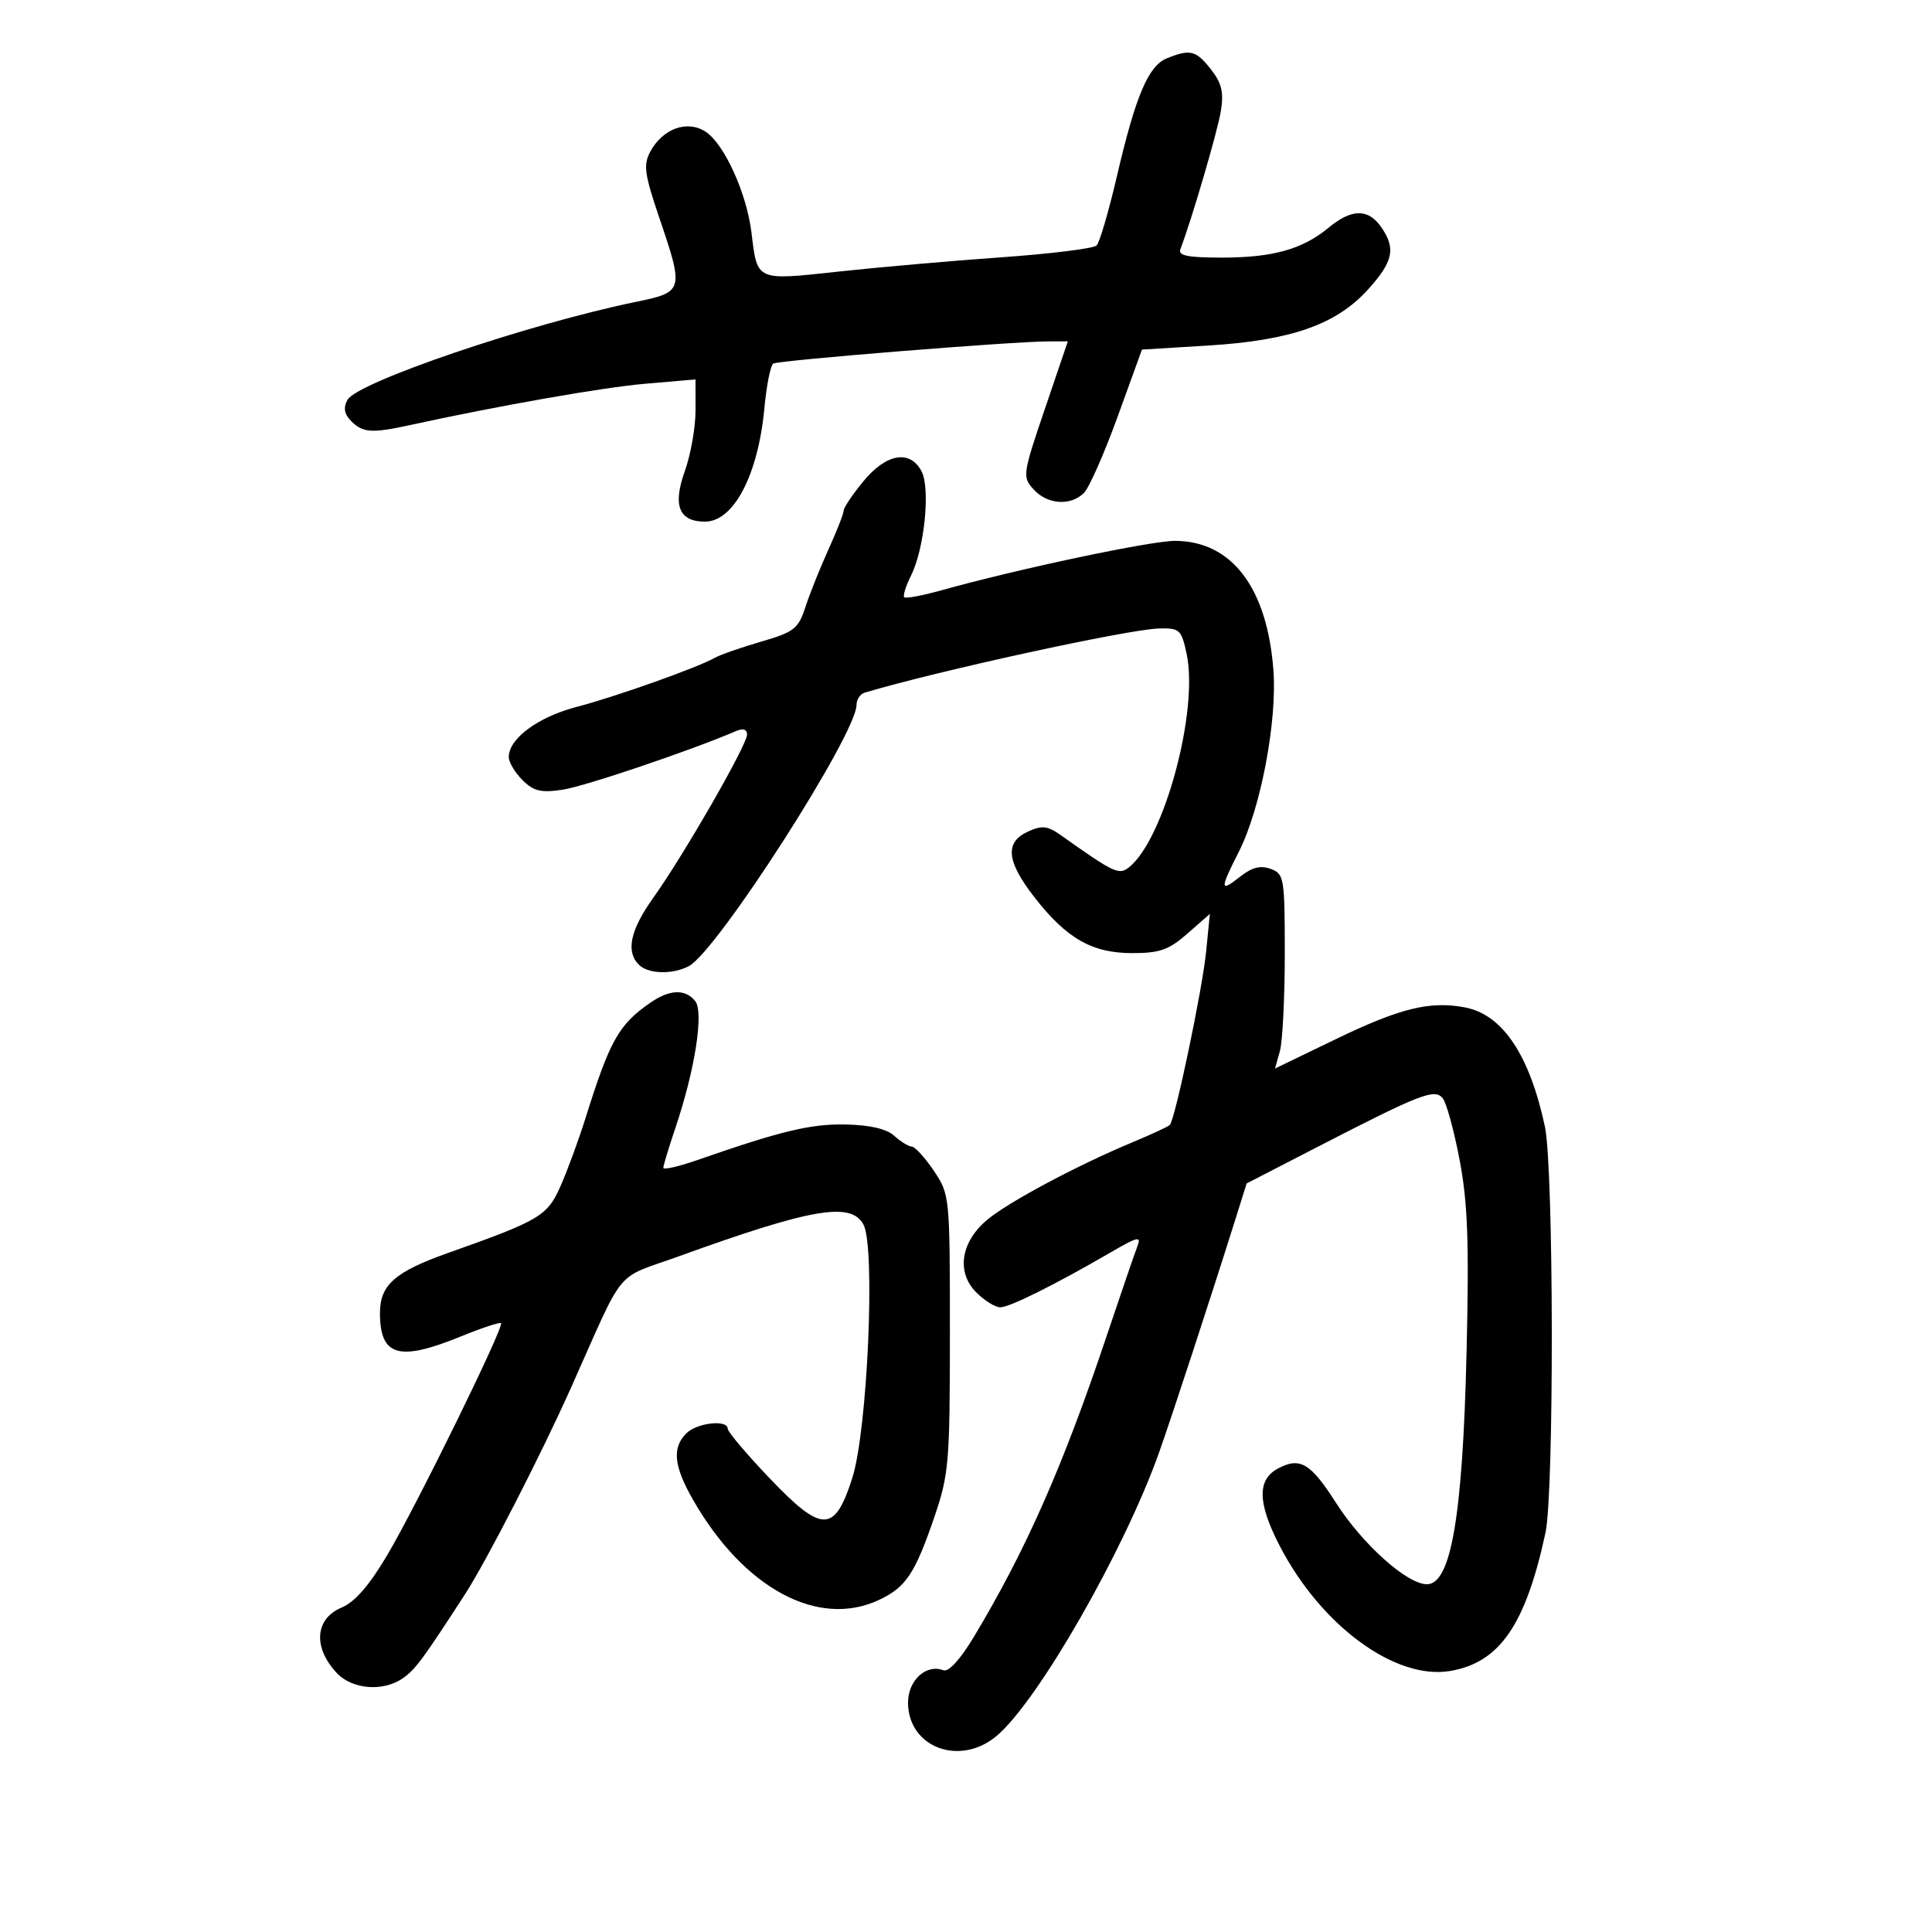 <svg xmlns="http://www.w3.org/2000/svg" width="300" height="300" viewBox="0 0 300 300" version="1.1">
	<path d="M 181.206 9.048 C 178.316 10.207, 176.342 14.862, 173.427 27.387 C 172.162 32.825, 170.745 37.655, 170.279 38.121 C 169.813 38.587, 163.147 39.413, 155.466 39.956 C 147.785 40.499, 136.408 41.497, 130.184 42.174 C 117.337 43.570, 117.604 43.690, 116.693 36.147 C 115.955 30.022, 112.476 22.358, 109.571 20.455 C 106.712 18.581, 102.891 19.966, 100.959 23.577 C 99.881 25.591, 100.083 27.067, 102.349 33.735 C 106.228 45.148, 106.173 45.346, 98.750 46.873 C 82.024 50.313, 55.413 59.360, 53.943 62.106 C 53.276 63.352, 53.459 64.316, 54.573 65.431 C 56.338 67.196, 57.758 67.293, 63.500 66.041 C 77.629 62.961, 93.600 60.155, 100.250 59.583 L 108 58.917 108.005 63.708 C 108.008 66.344, 107.254 70.609, 106.330 73.187 C 104.426 78.500, 105.430 81, 109.467 81 C 113.927 81, 117.725 73.752, 118.692 63.393 C 119.024 59.841, 119.648 56.718, 120.078 56.452 C 120.882 55.955, 156.994 53.039, 162.658 53.014 L 165.815 53 162.248 63.495 C 158.785 73.681, 158.734 74.048, 160.495 75.995 C 162.629 78.352, 166.254 78.603, 168.320 76.537 C 169.125 75.732, 171.479 70.396, 173.553 64.679 L 177.322 54.284 187.586 53.656 C 200.455 52.869, 207.503 50.400, 212.422 44.954 C 216.361 40.595, 216.783 38.562, 214.443 35.223 C 212.444 32.368, 209.872 32.405, 206.327 35.340 C 202.257 38.710, 197.664 40, 189.744 40 C 184.388 40, 182.903 39.696, 183.293 38.679 C 185.050 34.100, 189.082 20.339, 189.581 17.218 C 190.046 14.313, 189.701 12.890, 188.016 10.747 C 185.712 7.818, 184.822 7.596, 181.206 9.048 M 134.073 74.728 C 132.383 76.778, 131 78.832, 131 79.292 C 131 79.752, 129.940 82.462, 128.645 85.314 C 127.349 88.166, 125.740 92.185, 125.069 94.244 C 123.962 97.640, 123.322 98.141, 118.186 99.634 C 115.072 100.540, 111.844 101.666, 111.012 102.137 C 108.296 103.676, 95.636 108.174, 89.500 109.779 C 83.531 111.341, 79 114.695, 79 117.552 C 79 118.348, 79.954 119.954, 81.120 121.120 C 82.856 122.856, 83.986 123.128, 87.370 122.625 C 90.763 122.121, 107.242 116.550, 114.250 113.538 C 115.402 113.043, 116 113.228, 116 114.079 C 116 115.683, 106.173 132.785, 101.473 139.359 C 97.869 144.402, 97.142 147.742, 99.200 149.800 C 100.655 151.255, 104.461 151.359, 106.979 150.011 C 111.398 147.646, 133 113.982, 133 109.460 C 133 108.622, 133.563 107.768, 134.250 107.562 C 145.439 104.204, 175.146 97.723, 179.946 97.593 C 183.179 97.506, 183.445 97.747, 184.253 101.500 C 186.163 110.361, 180.754 130.385, 175.288 134.693 C 173.746 135.908, 172.990 135.550, 164.762 129.715 C 162.657 128.223, 161.817 128.126, 159.623 129.126 C 155.982 130.785, 156.275 133.742, 160.635 139.338 C 165.628 145.746, 169.583 148, 175.833 148 C 180.087 148, 181.504 147.496, 184.398 144.956 L 187.865 141.912 187.294 147.706 C 186.714 153.605, 182.470 173.863, 181.641 174.692 C 181.390 174.943, 178.781 176.150, 175.843 177.375 C 167.229 180.966, 156.545 186.671, 153.268 189.428 C 149.170 192.876, 148.475 197.566, 151.600 200.691 C 152.870 201.961, 154.541 203, 155.314 203 C 156.764 203, 163.821 199.492, 172.428 194.492 C 176.726 191.996, 177.259 191.877, 176.600 193.565 C 176.184 194.629, 174.034 200.900, 171.823 207.500 C 165.068 227.660, 159.300 240.724, 151.215 254.181 C 149.102 257.696, 147.297 259.668, 146.479 259.354 C 143.825 258.335, 141 260.917, 141 264.361 C 141 271.339, 149.033 274.367, 154.761 269.548 C 161.181 264.146, 174.582 240.753, 179.996 225.500 C 182.001 219.849, 188.154 201.043, 191.893 189.133 L 193.578 183.765 204.539 178.116 C 220.589 169.845, 222.756 169.001, 224.020 170.524 C 224.598 171.220, 225.783 175.549, 226.653 180.145 C 227.912 186.786, 228.132 192.910, 227.727 210 C 227.125 235.427, 225.317 246, 221.571 246 C 218.492 246, 211.579 239.809, 207.448 233.351 C 203.489 227.162, 201.860 226.202, 198.433 228.036 C 195.181 229.776, 195.271 233.411, 198.732 240.081 C 205.155 252.461, 216.676 260.906, 225.181 259.469 C 232.860 258.172, 236.897 252.316, 239.982 238 C 241.339 231.700, 241.267 181.345, 239.892 174.932 C 237.497 163.763, 233.300 157.522, 227.448 156.424 C 221.987 155.400, 217.383 156.543, 207.263 161.435 L 197.981 165.923 198.741 163.211 C 199.158 161.720, 199.500 154.927, 199.500 148.116 C 199.500 136.295, 199.401 135.696, 197.314 134.922 C 195.737 134.338, 194.413 134.674, 192.564 136.128 C 189.399 138.618, 189.379 138.162, 192.386 132.217 C 195.769 125.530, 198.344 111.939, 197.731 104.001 C 196.746 91.240, 191.265 84.036, 182.500 83.984 C 178.757 83.962, 158.172 88.314, 146.162 91.667 C 143.226 92.487, 140.637 92.970, 140.408 92.741 C 140.179 92.512, 140.653 90.998, 141.462 89.377 C 143.560 85.171, 144.497 75.798, 143.084 73.157 C 141.279 69.785, 137.622 70.422, 134.073 74.728 M 100.973 155.709 C 96.074 159.095, 94.703 161.539, 90.914 173.630 C 89.858 177.001, 88.114 181.748, 87.039 184.178 C 84.983 188.826, 83.859 189.493, 69.500 194.585 C 61.332 197.481, 59 199.543, 59 203.868 C 59 210.596, 61.906 211.455, 71.477 207.556 C 74.765 206.217, 77.608 205.275, 77.796 205.463 C 78.321 205.988, 64.768 233.624, 60.159 241.426 C 57.351 246.180, 55.116 248.752, 53.034 249.628 C 48.913 251.361, 48.575 255.778, 52.261 259.750 C 54.675 262.352, 59.502 262.737, 62.590 260.575 C 64.496 259.239, 65.717 257.586, 72.241 247.500 C 75.547 242.389, 84.042 225.831, 88.659 215.500 C 97.240 196.298, 95.218 198.764, 105.410 195.078 C 126.023 187.622, 132.163 186.567, 134.080 190.150 C 135.964 193.669, 134.709 222.102, 132.344 229.500 C 129.592 238.110, 127.651 238.100, 119.404 229.437 C 115.882 225.737, 113 222.325, 113 221.855 C 113 220.388, 108.223 220.920, 106.571 222.571 C 104.329 224.814, 104.619 227.659, 107.627 232.912 C 115.512 246.682, 127.098 252.894, 136.540 248.414 C 140.692 246.444, 142.082 244.349, 145.107 235.500 C 147.340 228.969, 147.500 227.061, 147.500 207 C 147.500 185.722, 147.474 185.462, 145 181.792 C 143.625 179.753, 142.085 178.066, 141.579 178.042 C 141.072 178.019, 139.843 177.262, 138.846 176.361 C 137.649 175.278, 135.081 174.685, 131.268 174.611 C 125.860 174.507, 121.284 175.607, 108.250 180.144 C 105.362 181.149, 103 181.687, 103 181.339 C 103 180.990, 103.850 178.184, 104.889 175.103 C 107.938 166.062, 109.325 157.096, 107.933 155.420 C 106.364 153.529, 103.983 153.628, 100.973 155.709" stroke="none" fill="black" fill-rule="evenodd"/>
</svg>